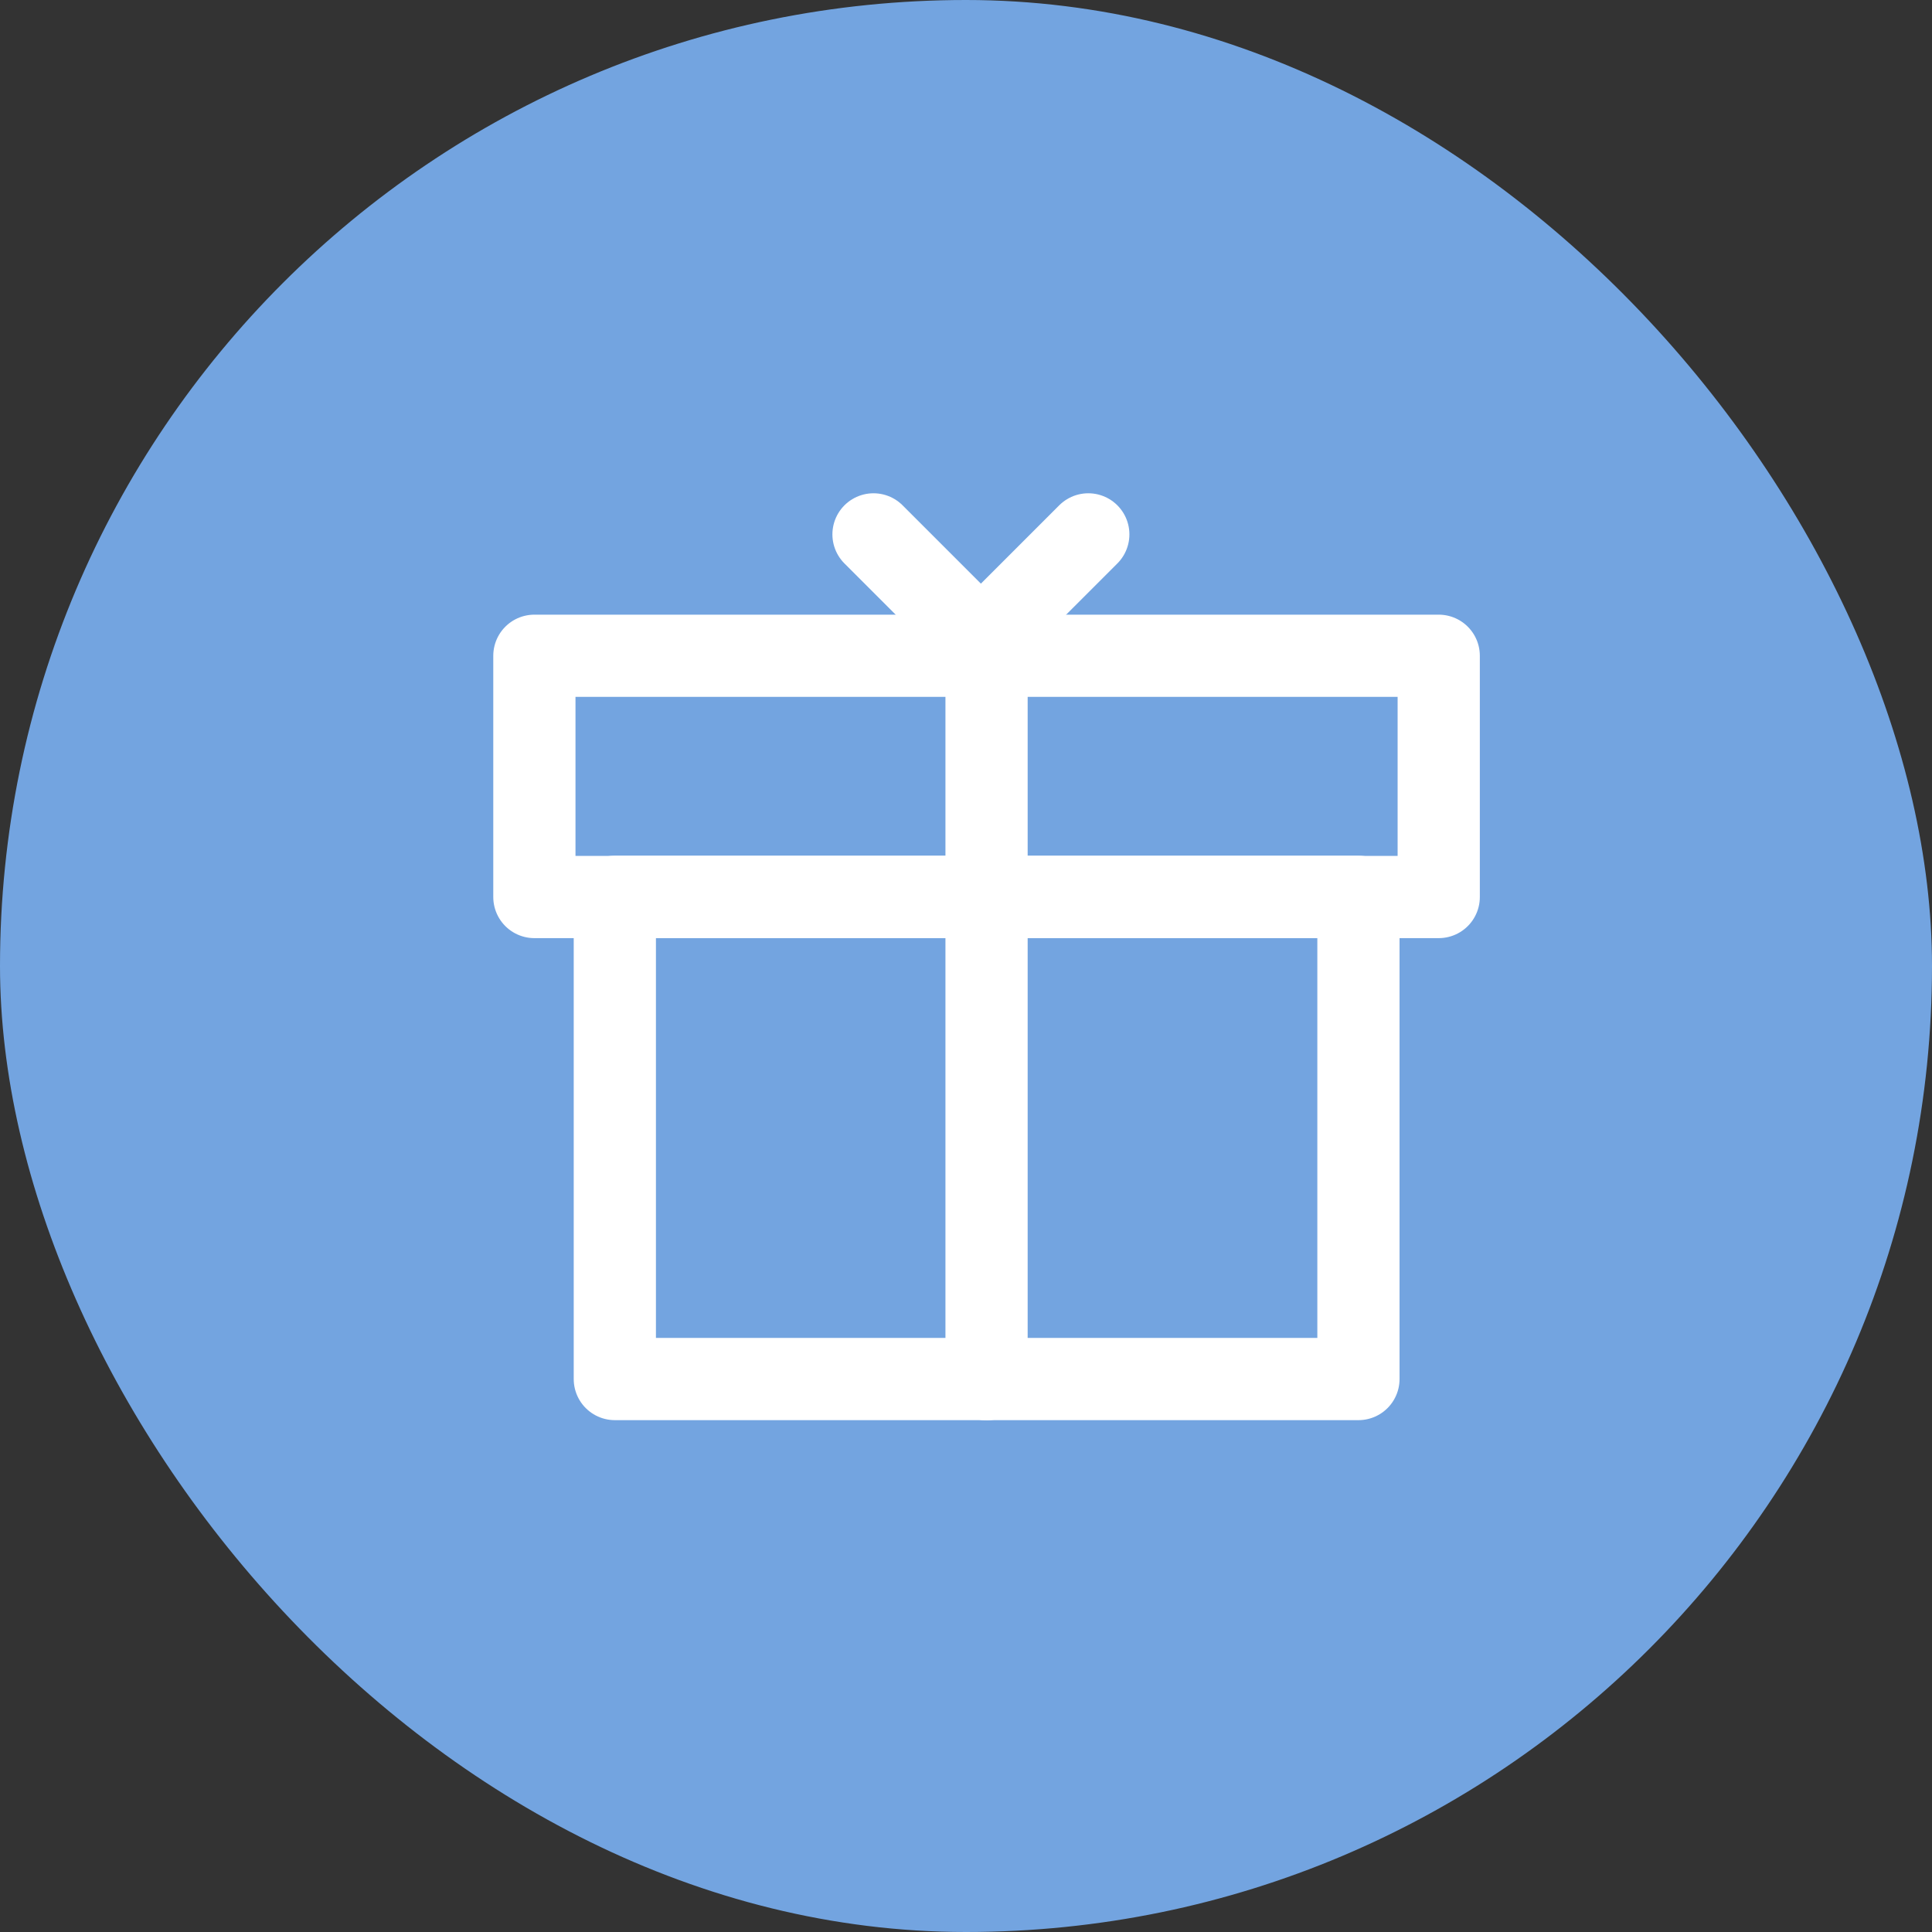 <svg width="47" height="47" viewBox="0 0 47 47" fill="none" xmlns="http://www.w3.org/2000/svg">
<rect x="0" y="0" width="47" height="47" fill="#333333" stroke="none"/>
<rect width="47" height="47" rx="23.5" fill="#73A4E0"/>
<path d="M33.047 21.817H14.957V33.548H33.047V21.817Z" stroke="white" stroke-width="2" stroke-linecap="round" stroke-linejoin="round"/>
<path d="M35 15.953H13V21.822H35V15.953Z" stroke="white" stroke-width="2" stroke-linecap="round" stroke-linejoin="round"/>
<path d="M24 15.953V33.553" stroke="white" stroke-width="2" stroke-linecap="round" stroke-linejoin="round"/>
<path d="M23.725 15.475L21.25 13" stroke="white" stroke-width="2" stroke-linecap="round" stroke-linejoin="round"/>
<path d="M24 15.475L26.475 13" stroke="white" stroke-width="2" stroke-linecap="round" stroke-linejoin="round"/>
</svg>
